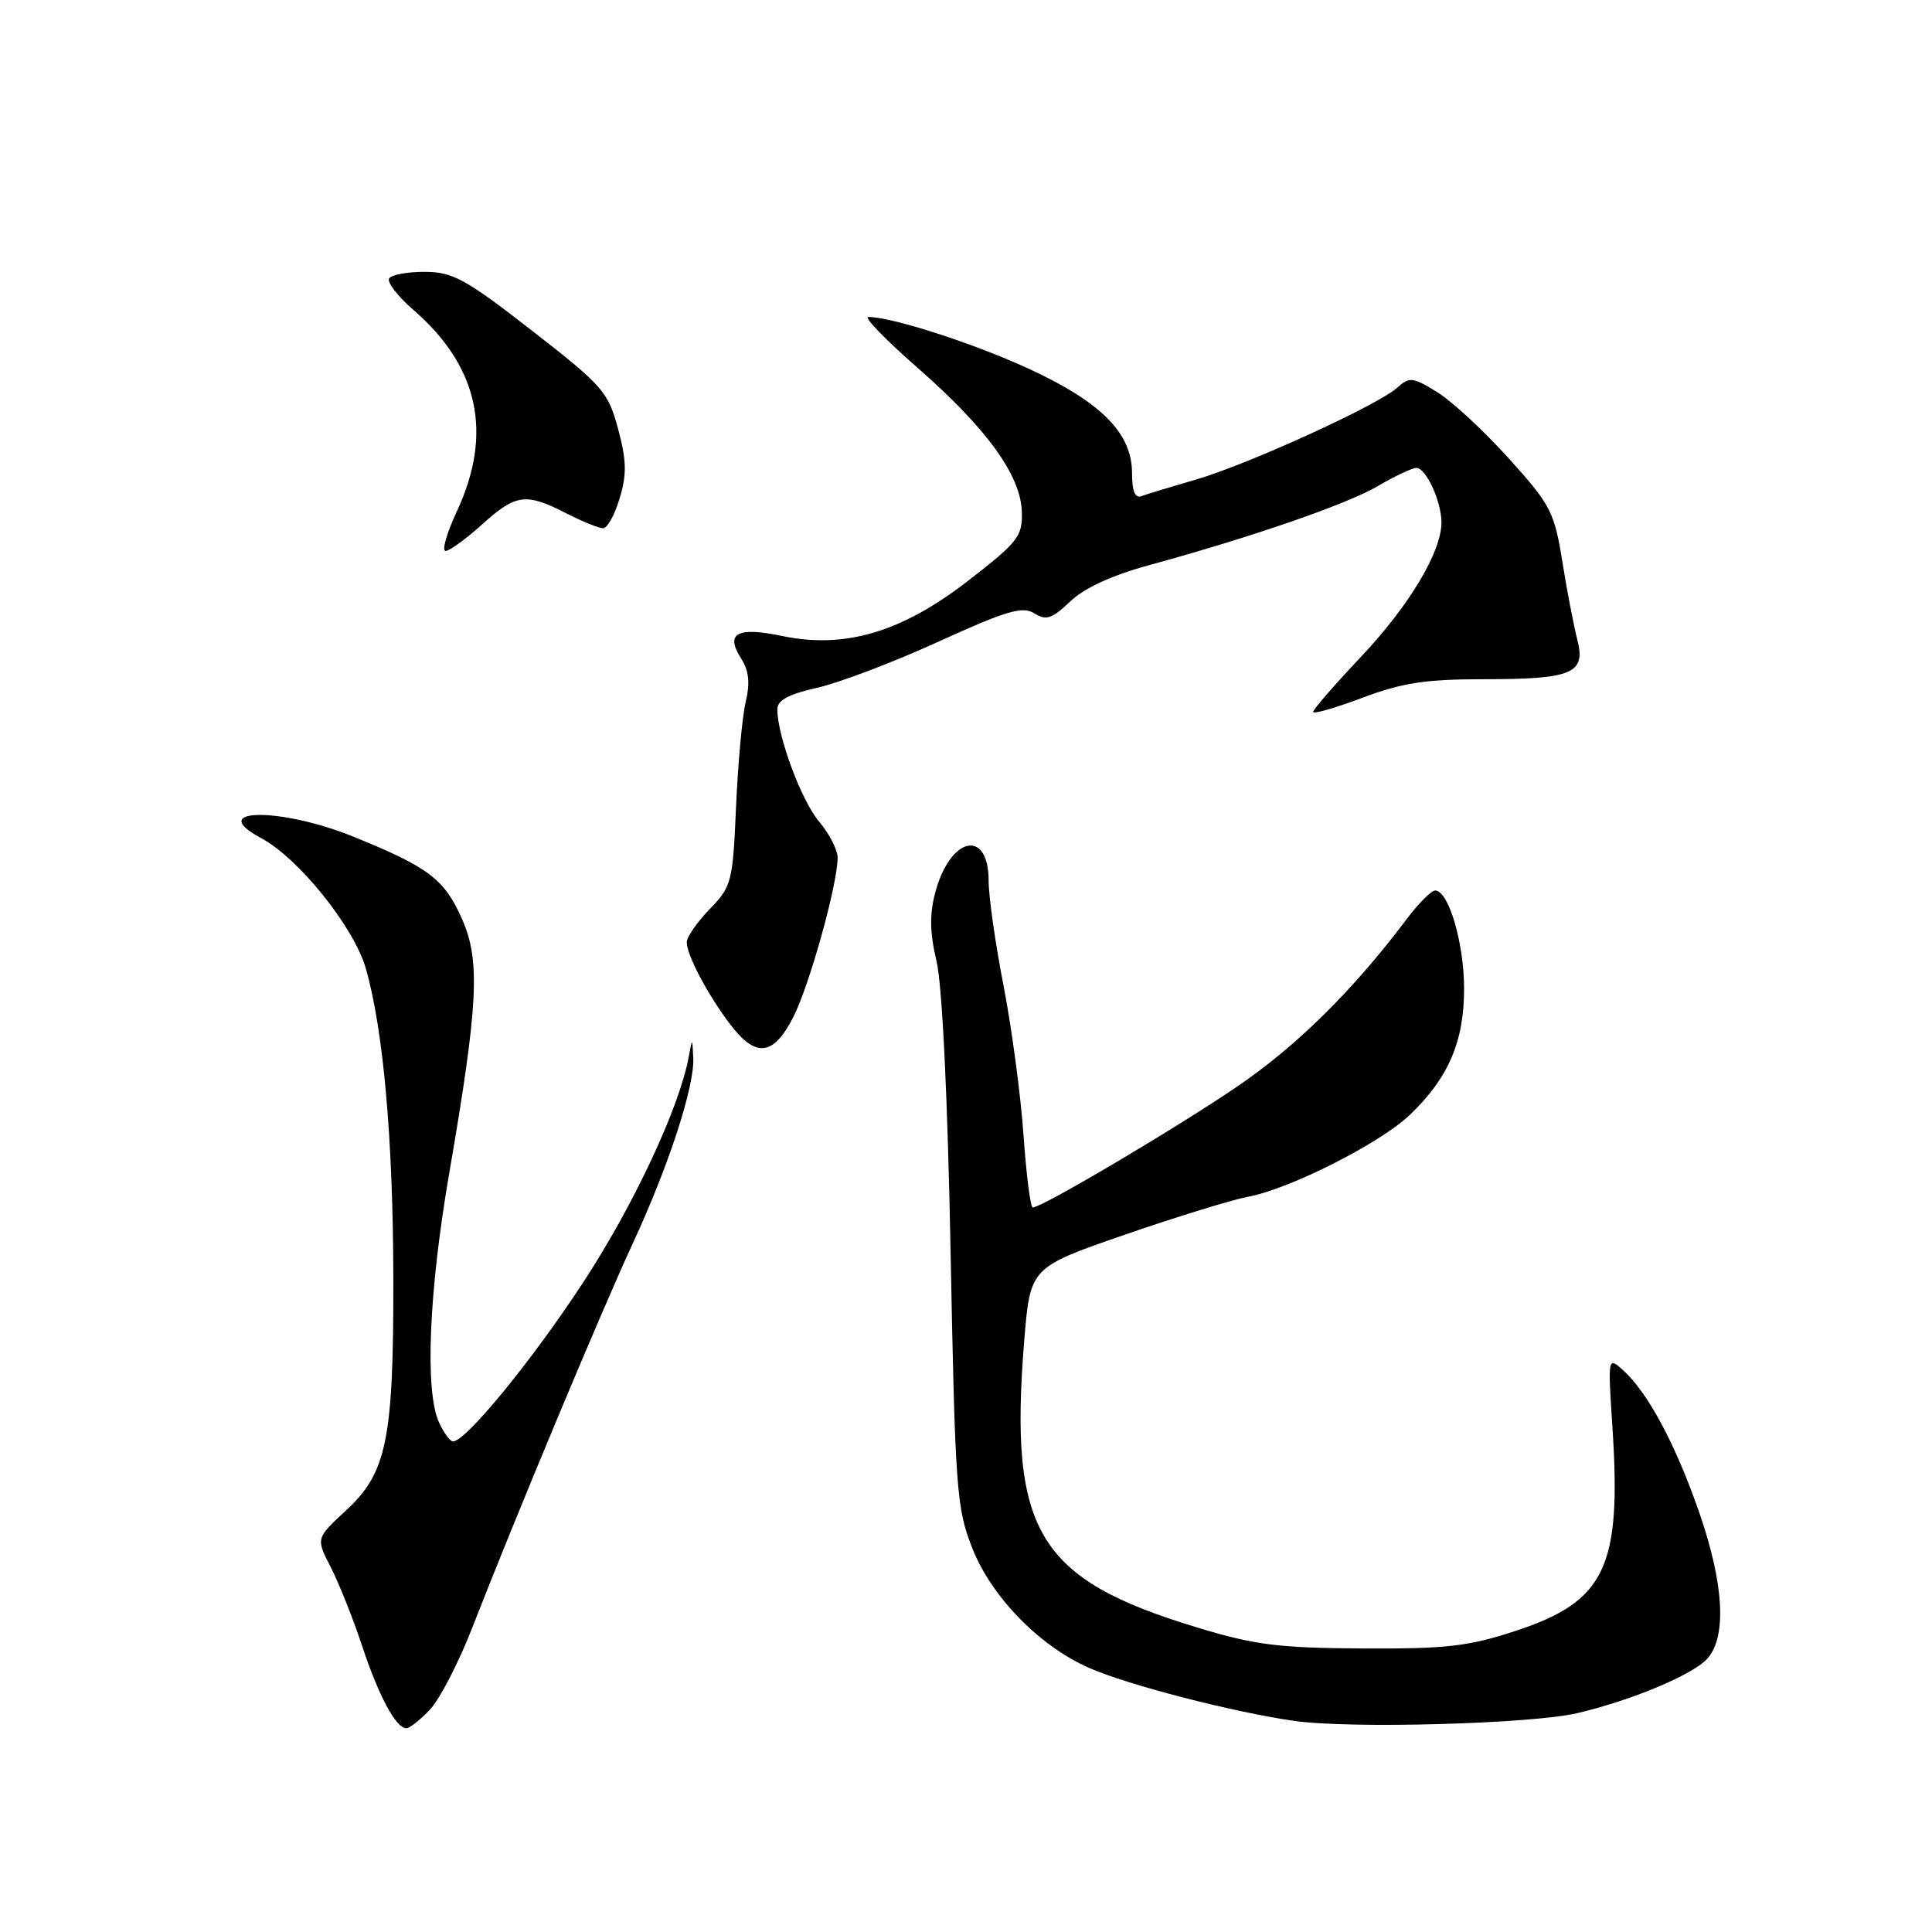 <?xml version="1.0" encoding="UTF-8" standalone="no"?>
<!DOCTYPE svg PUBLIC "-//W3C//DTD SVG 1.1//EN" "http://www.w3.org/Graphics/SVG/1.1/DTD/svg11.dtd" >
<svg xmlns="http://www.w3.org/2000/svg" xmlns:xlink="http://www.w3.org/1999/xlink" version="1.1" viewBox="0 0 256 256">
 <g >
 <path fill="currentColor"
d=" M 56.98 226.52 C 58.27 225.15 60.77 220.31 62.54 215.77 C 68.26 201.09 79.68 173.74 83.87 164.71 C 88.62 154.46 92.06 143.90 91.86 140.14 C 91.73 137.50 91.73 137.50 91.27 140.00 C 90.05 146.69 84.01 159.62 77.35 169.81 C 70.57 180.19 61.73 191.00 60.02 191.00 C 59.64 191.00 58.80 189.85 58.16 188.45 C 56.28 184.32 56.82 171.16 59.52 155.49 C 63.38 133.07 63.67 127.30 61.22 121.77 C 58.89 116.50 56.83 114.93 46.92 110.90 C 37.15 106.92 27.12 107.05 34.61 111.06 C 39.57 113.71 46.90 122.84 48.47 128.32 C 50.80 136.42 52.09 150.99 52.12 169.50 C 52.15 190.73 51.25 195.16 45.87 200.12 C 41.85 203.84 41.85 203.84 43.83 207.67 C 44.91 209.78 46.77 214.43 47.95 218.00 C 50.18 224.74 52.46 229.00 53.85 229.00 C 54.29 229.00 55.70 227.88 56.98 226.52 Z  M 209.00 227.00 C 216.22 225.31 224.36 221.89 226.25 219.76 C 228.83 216.84 228.43 209.81 225.13 200.33 C 222.02 191.38 218.35 184.54 215.12 181.61 C 213.04 179.72 213.04 179.72 213.66 189.19 C 214.87 207.70 212.72 212.20 200.77 216.12 C 194.55 218.16 191.62 218.49 180.50 218.43 C 169.33 218.36 166.23 217.97 158.50 215.61 C 137.48 209.23 133.68 202.90 135.71 177.72 C 136.50 167.94 136.50 167.94 149.00 163.62 C 155.88 161.24 163.24 158.98 165.36 158.58 C 170.90 157.56 182.91 151.47 186.83 147.71 C 191.94 142.81 194.00 138.00 194.00 131.01 C 194.00 124.97 191.95 118.00 190.17 118.00 C 189.66 118.00 187.97 119.69 186.42 121.75 C 179.31 131.20 171.91 138.52 164.04 143.90 C 156.06 149.36 138.07 160.00 136.85 160.00 C 136.54 160.00 135.99 155.68 135.62 150.39 C 135.25 145.11 134.06 136.22 132.98 130.64 C 131.89 125.06 131.00 118.80 131.00 116.72 C 131.00 109.75 125.93 110.82 123.94 118.21 C 123.16 121.14 123.19 123.54 124.09 127.34 C 124.85 130.51 125.57 145.42 125.96 166.00 C 126.57 197.47 126.74 199.84 128.84 205.16 C 131.39 211.61 137.74 218.12 144.32 221.01 C 149.46 223.27 163.43 226.88 171.50 228.03 C 178.91 229.09 202.91 228.43 209.00 227.00 Z  M 105.12 134.76 C 107.26 130.56 110.97 117.24 110.99 113.64 C 110.99 112.62 109.89 110.46 108.52 108.85 C 106.17 106.05 103.00 97.52 103.00 93.98 C 103.00 92.79 104.50 91.98 108.25 91.14 C 111.14 90.50 118.38 87.75 124.34 85.03 C 133.37 80.91 135.49 80.29 137.05 81.27 C 138.63 82.25 139.39 82.00 141.79 79.71 C 143.62 77.95 147.29 76.25 152.07 74.94 C 165.80 71.19 178.44 66.83 182.57 64.41 C 184.83 63.08 187.13 62.00 187.68 62.00 C 188.96 62.00 191.00 66.45 191.00 69.23 C 191.00 73.13 186.75 80.23 180.34 87.03 C 176.85 90.72 174.00 94.01 174.00 94.33 C 174.00 94.65 176.94 93.81 180.52 92.46 C 185.78 90.48 188.89 90.00 196.59 90.00 C 208.36 90.00 210.16 89.24 209.00 84.76 C 208.54 82.97 207.64 78.31 207.02 74.42 C 205.95 67.81 205.48 66.90 199.92 60.74 C 196.65 57.11 192.38 53.16 190.44 51.96 C 187.19 49.96 186.76 49.91 185.15 51.36 C 182.58 53.69 165.35 61.55 158.45 63.55 C 155.18 64.50 151.94 65.48 151.25 65.74 C 150.40 66.06 150.00 65.09 150.00 62.68 C 150.00 57.41 145.94 53.31 136.36 48.88 C 129.06 45.51 118.20 42.00 115.05 42.00 C 114.41 42.00 117.33 45.01 121.52 48.68 C 130.77 56.78 135.26 62.98 135.40 67.83 C 135.49 71.08 134.91 71.82 128.25 76.98 C 119.43 83.80 111.93 86.01 103.58 84.26 C 97.69 83.03 96.07 83.91 98.17 87.20 C 99.24 88.87 99.41 90.46 98.81 93.00 C 98.35 94.92 97.78 101.19 97.53 106.91 C 97.10 116.88 96.95 117.46 94.04 120.46 C 92.37 122.18 91.00 124.16 91.00 124.85 C 91.00 126.56 93.78 131.83 96.77 135.75 C 100.16 140.21 102.48 139.93 105.12 134.76 Z  M 63.87 69.50 C 68.35 65.45 69.66 65.27 75.00 68.00 C 77.16 69.10 79.37 70.00 79.92 70.00 C 80.47 70.00 81.46 68.21 82.11 66.02 C 83.07 62.84 83.02 61.01 81.90 56.83 C 80.58 51.92 79.90 51.13 70.50 43.82 C 61.69 36.96 60.00 36.04 56.31 36.02 C 54.00 36.01 51.87 36.40 51.56 36.90 C 51.26 37.39 52.69 39.26 54.75 41.04 C 63.43 48.55 65.35 57.42 60.54 67.75 C 59.19 70.64 58.52 73.00 59.04 73.00 C 59.57 73.00 61.74 71.42 63.87 69.50 Z "/>
</g>
</svg>